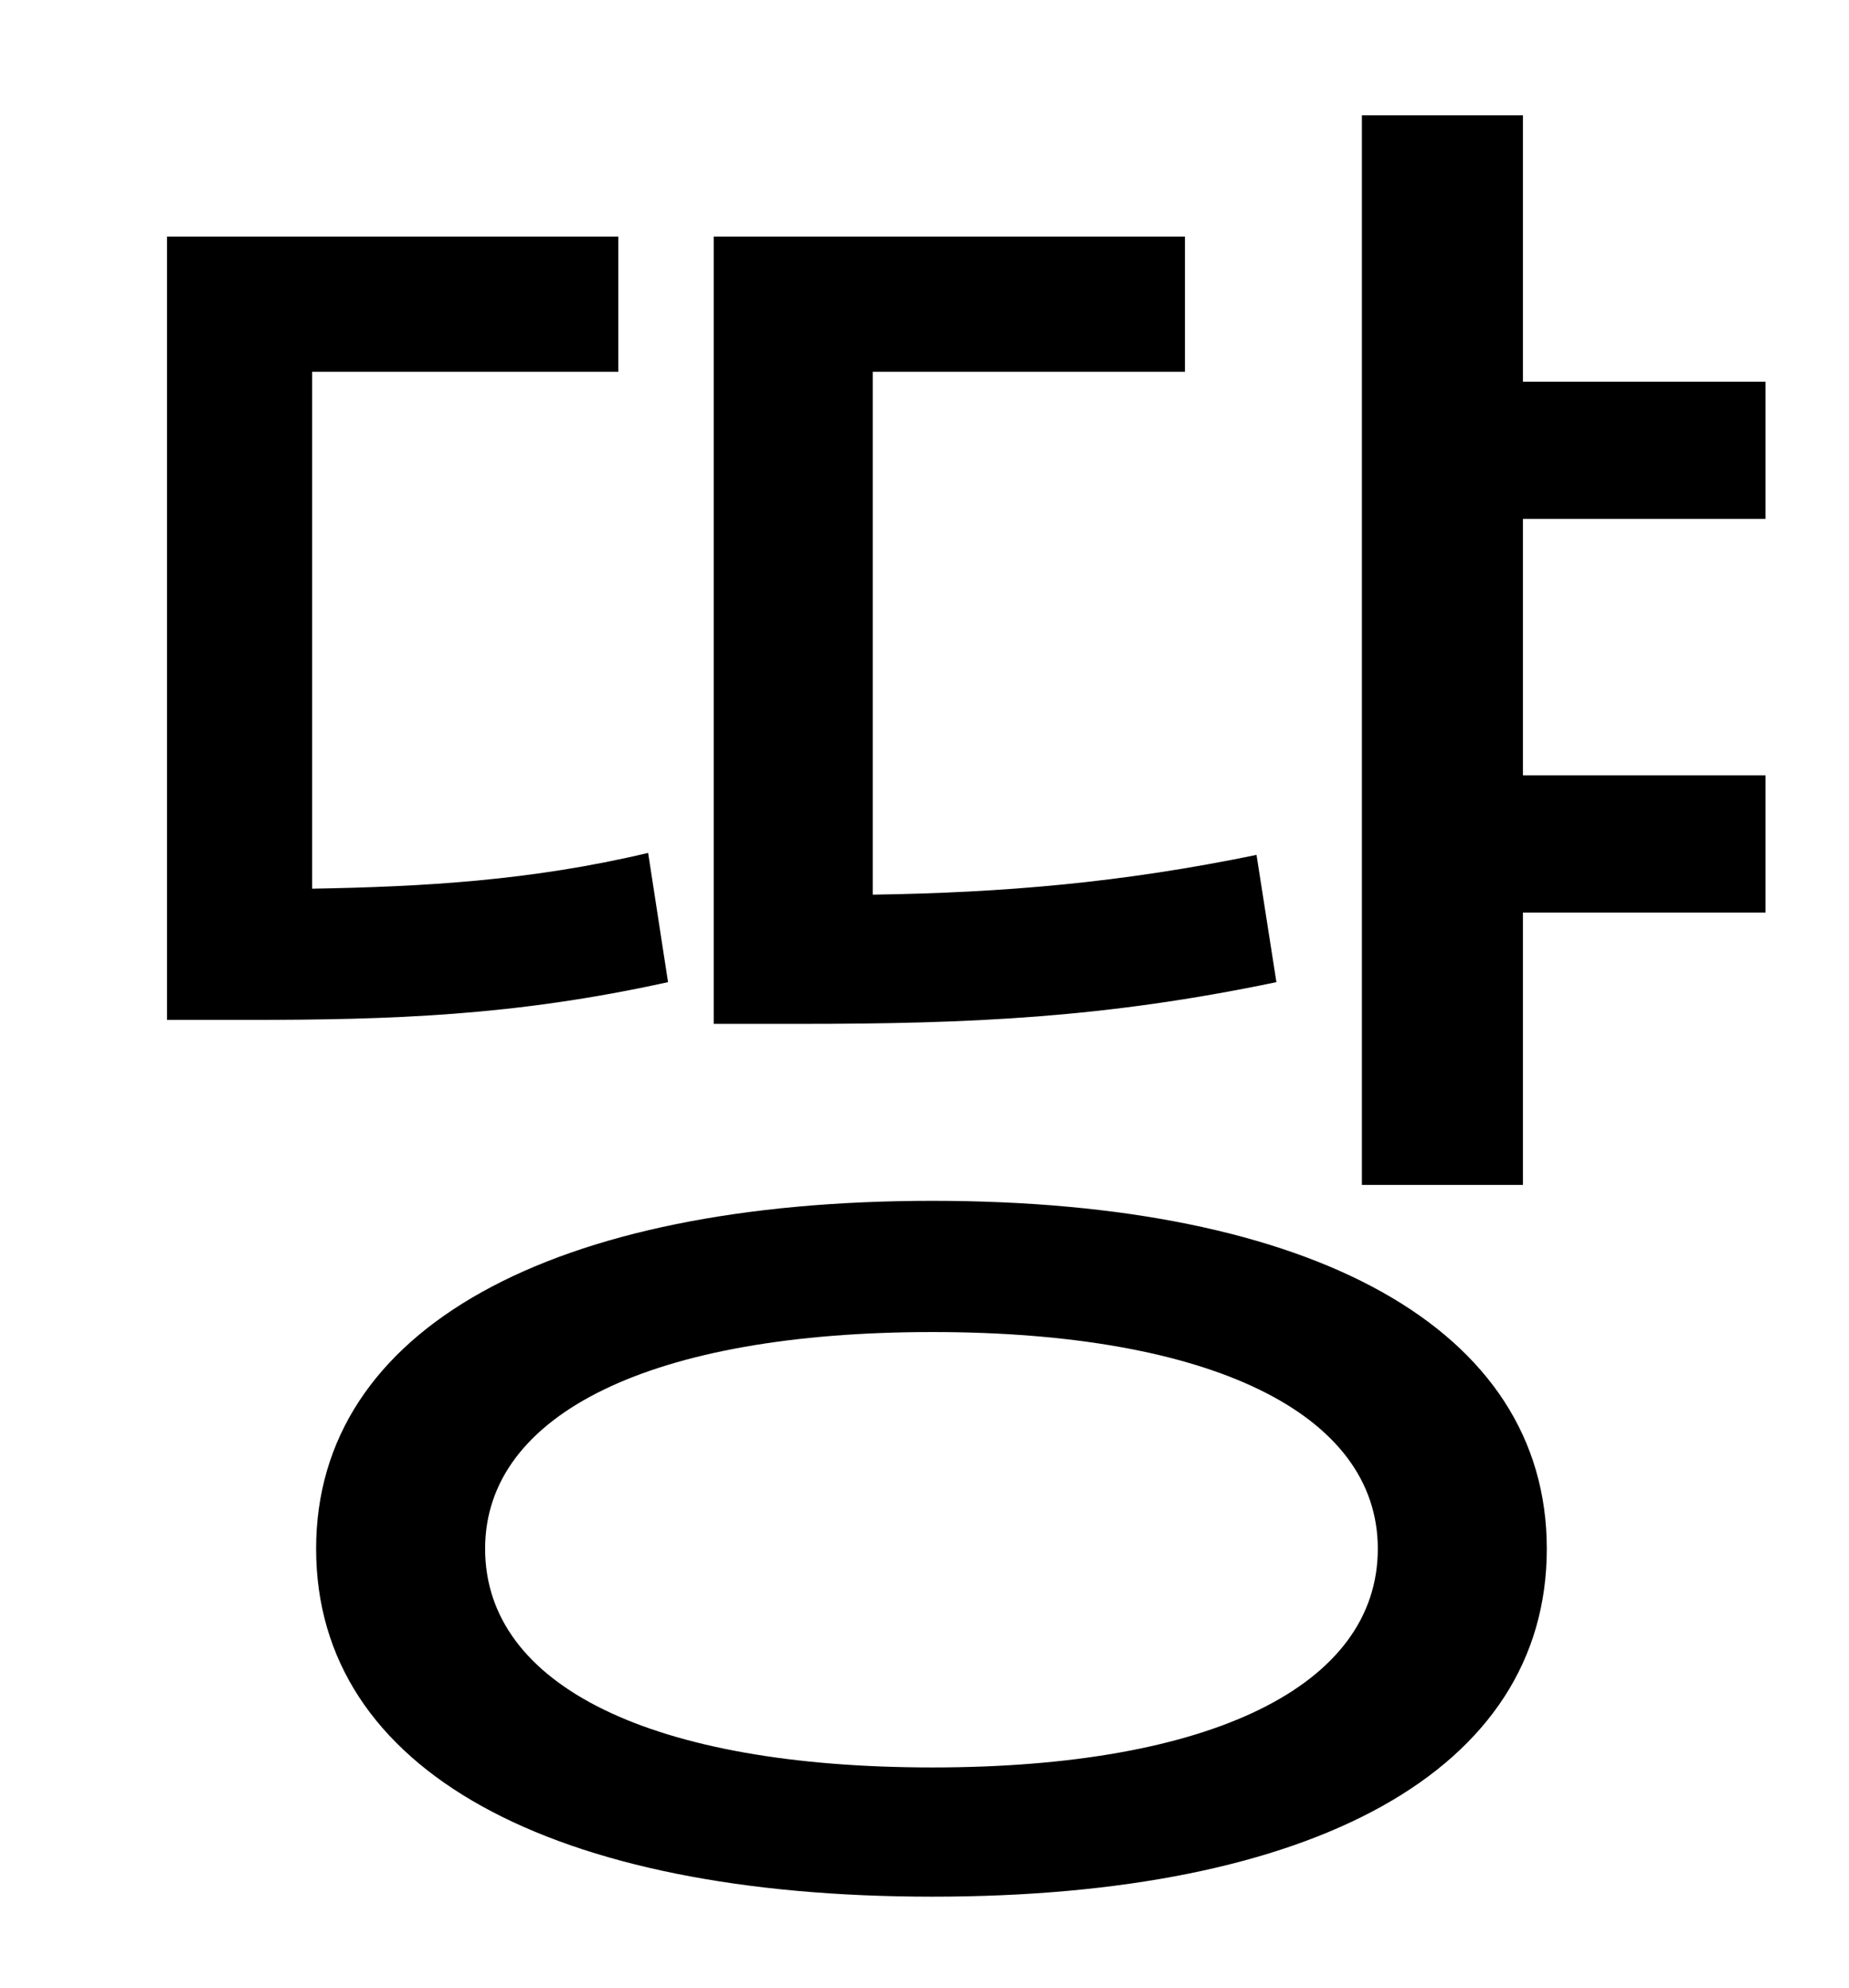 <?xml version="1.0" standalone="no"?>
<!DOCTYPE svg PUBLIC "-//W3C//DTD SVG 1.1//EN" "http://www.w3.org/Graphics/SVG/1.1/DTD/svg11.dtd" >
<svg xmlns="http://www.w3.org/2000/svg" xmlns:xlink="http://www.w3.org/1999/xlink" version="1.1" viewBox="-10 0 930 1000">
   <path fill="currentColor"
d="M622 430l10 64c-86 18 -154 21 -240 21h-43v-396h237v68h-157v263c66 -1 125 -6 193 -20zM316 429l10 65c-77 17 -139 19 -212 19h-40v-394h227v68h-154v260c56 -1 110 -4 169 -18zM459 889c140 0 224 -41 224 -110c0 -68 -84 -109 -224 -109c-141 0 -225 41 -225 109
c0 69 84 110 225 110zM459 604c191 0 309 64 309 175c0 112 -118 175 -309 175s-310 -63 -310 -175c0 -111 119 -175 310 -175zM878 261h-122v129h122v69h-122v137h-81v-538h81v134h122v69z" />
</svg>
